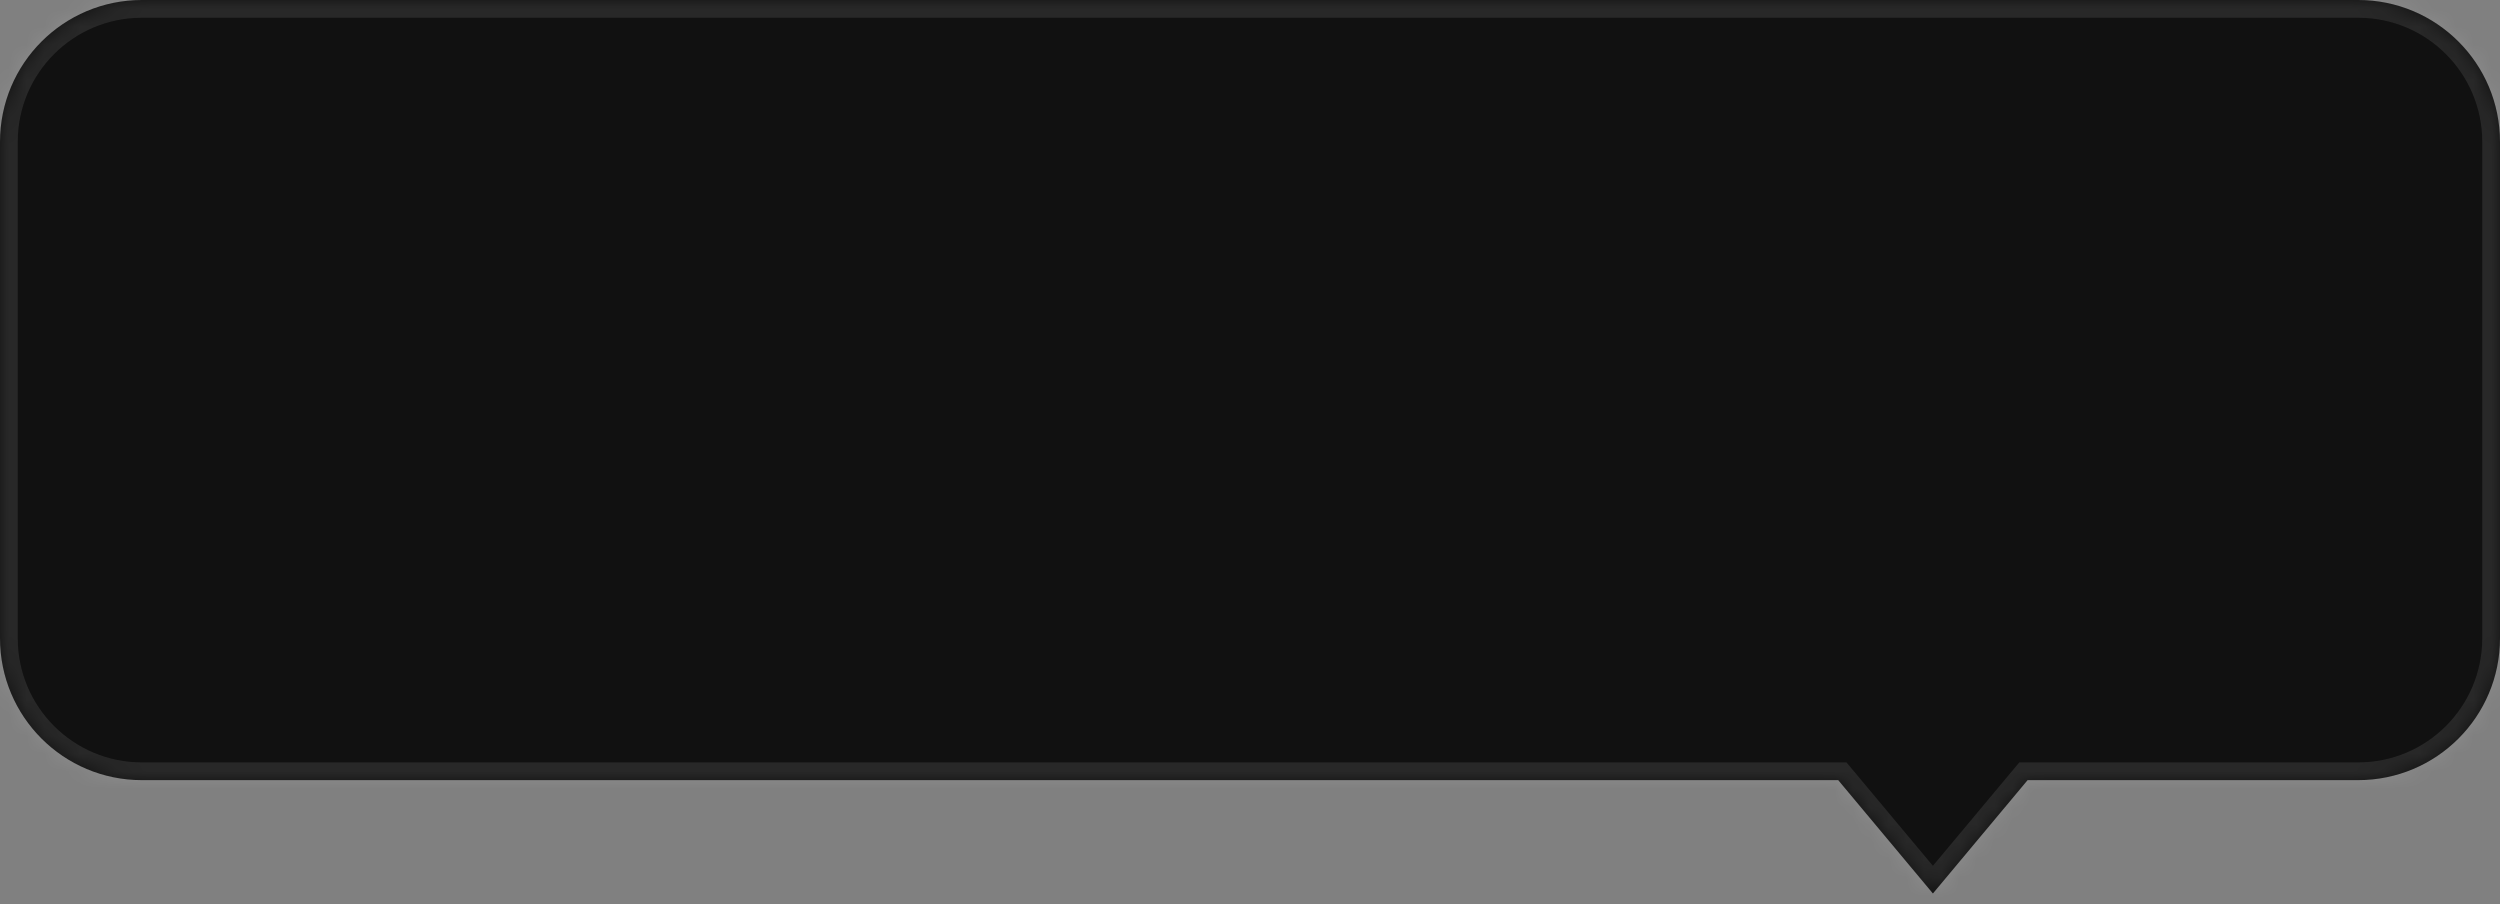 <svg xmlns="http://www.w3.org/2000/svg" width="141" height="51" viewBox="0 0 141 51" fill="none">
  <rect x="0" y="0" width="141" height="51" fill="#808080" stroke="none"/>
  <mask id="path-1-inside-1_14396_7497" fill="white">
    <path fill-rule="evenodd" clip-rule="evenodd" d="M141 8C141 3.582 137.418 6.00674e-06 133 5.81361e-06L8 3.49691e-07C3.582 1.56562e-07 -1.56562e-07 3.582 -3.49691e-07 8L-1.57361e-06 36C-1.76674e-06 40.418 3.582 44 8 44L103.675 44L109.016 50.393L114.357 44L133 44C137.418 44 141 40.418 141 36L141 8Z"/>
  </mask>
  <path fill-rule="evenodd" clip-rule="evenodd" d="M141 8C141 3.582 137.418 6.00674e-06 133 5.81361e-06L8 3.49691e-07C3.582 1.56562e-07 -1.56562e-07 3.582 -3.49691e-07 8L-1.57361e-06 36C-1.76674e-06 40.418 3.582 44 8 44L103.675 44L109.016 50.393L114.357 44L133 44C137.418 44 141 40.418 141 36L141 8Z" fill="#111111"/>
  <path d="M103.675 44L104.442 43.359L104.142 43L103.675 43L103.675 44ZM109.016 50.393L108.248 51.034L109.016 51.953L109.783 51.034L109.016 50.393ZM114.357 44L114.357 43L113.889 43L113.589 43.359L114.357 44ZM133 44L133 43L133 44ZM133 1C136.866 1 140 4.134 140 8L142 8C142 3.029 137.971 -1 133 -1L133 1ZM8 1L133 1L133 -1L8 -1L8 1ZM1 8C1 4.134 4.134 1 8 1L8 -1C3.029 -1 -1 3.029 -1 8L1 8ZM1 36L1 8L-1 8L-1 36L1 36ZM8 43C4.134 43 1 39.866 1 36L-1 36C-1 40.971 3.029 45 8 45L8 43ZM103.675 43L8 43L8 45L103.675 45L103.675 43ZM109.783 49.752L104.442 43.359L102.907 44.641L108.248 51.034L109.783 49.752ZM113.589 43.359L108.248 49.752L109.783 51.034L115.124 44.641L113.589 43.359ZM133 43L114.357 43L114.357 45L133 45L133 43ZM140 36C140 39.866 136.866 43 133 43L133 45C137.971 45 142 40.971 142 36L140 36ZM140 8L140 36L142 36L142 8L140 8Z" fill="white" fill-opacity="0.1" mask="url(#path-1-inside-1_14396_7497)"/>
</svg>